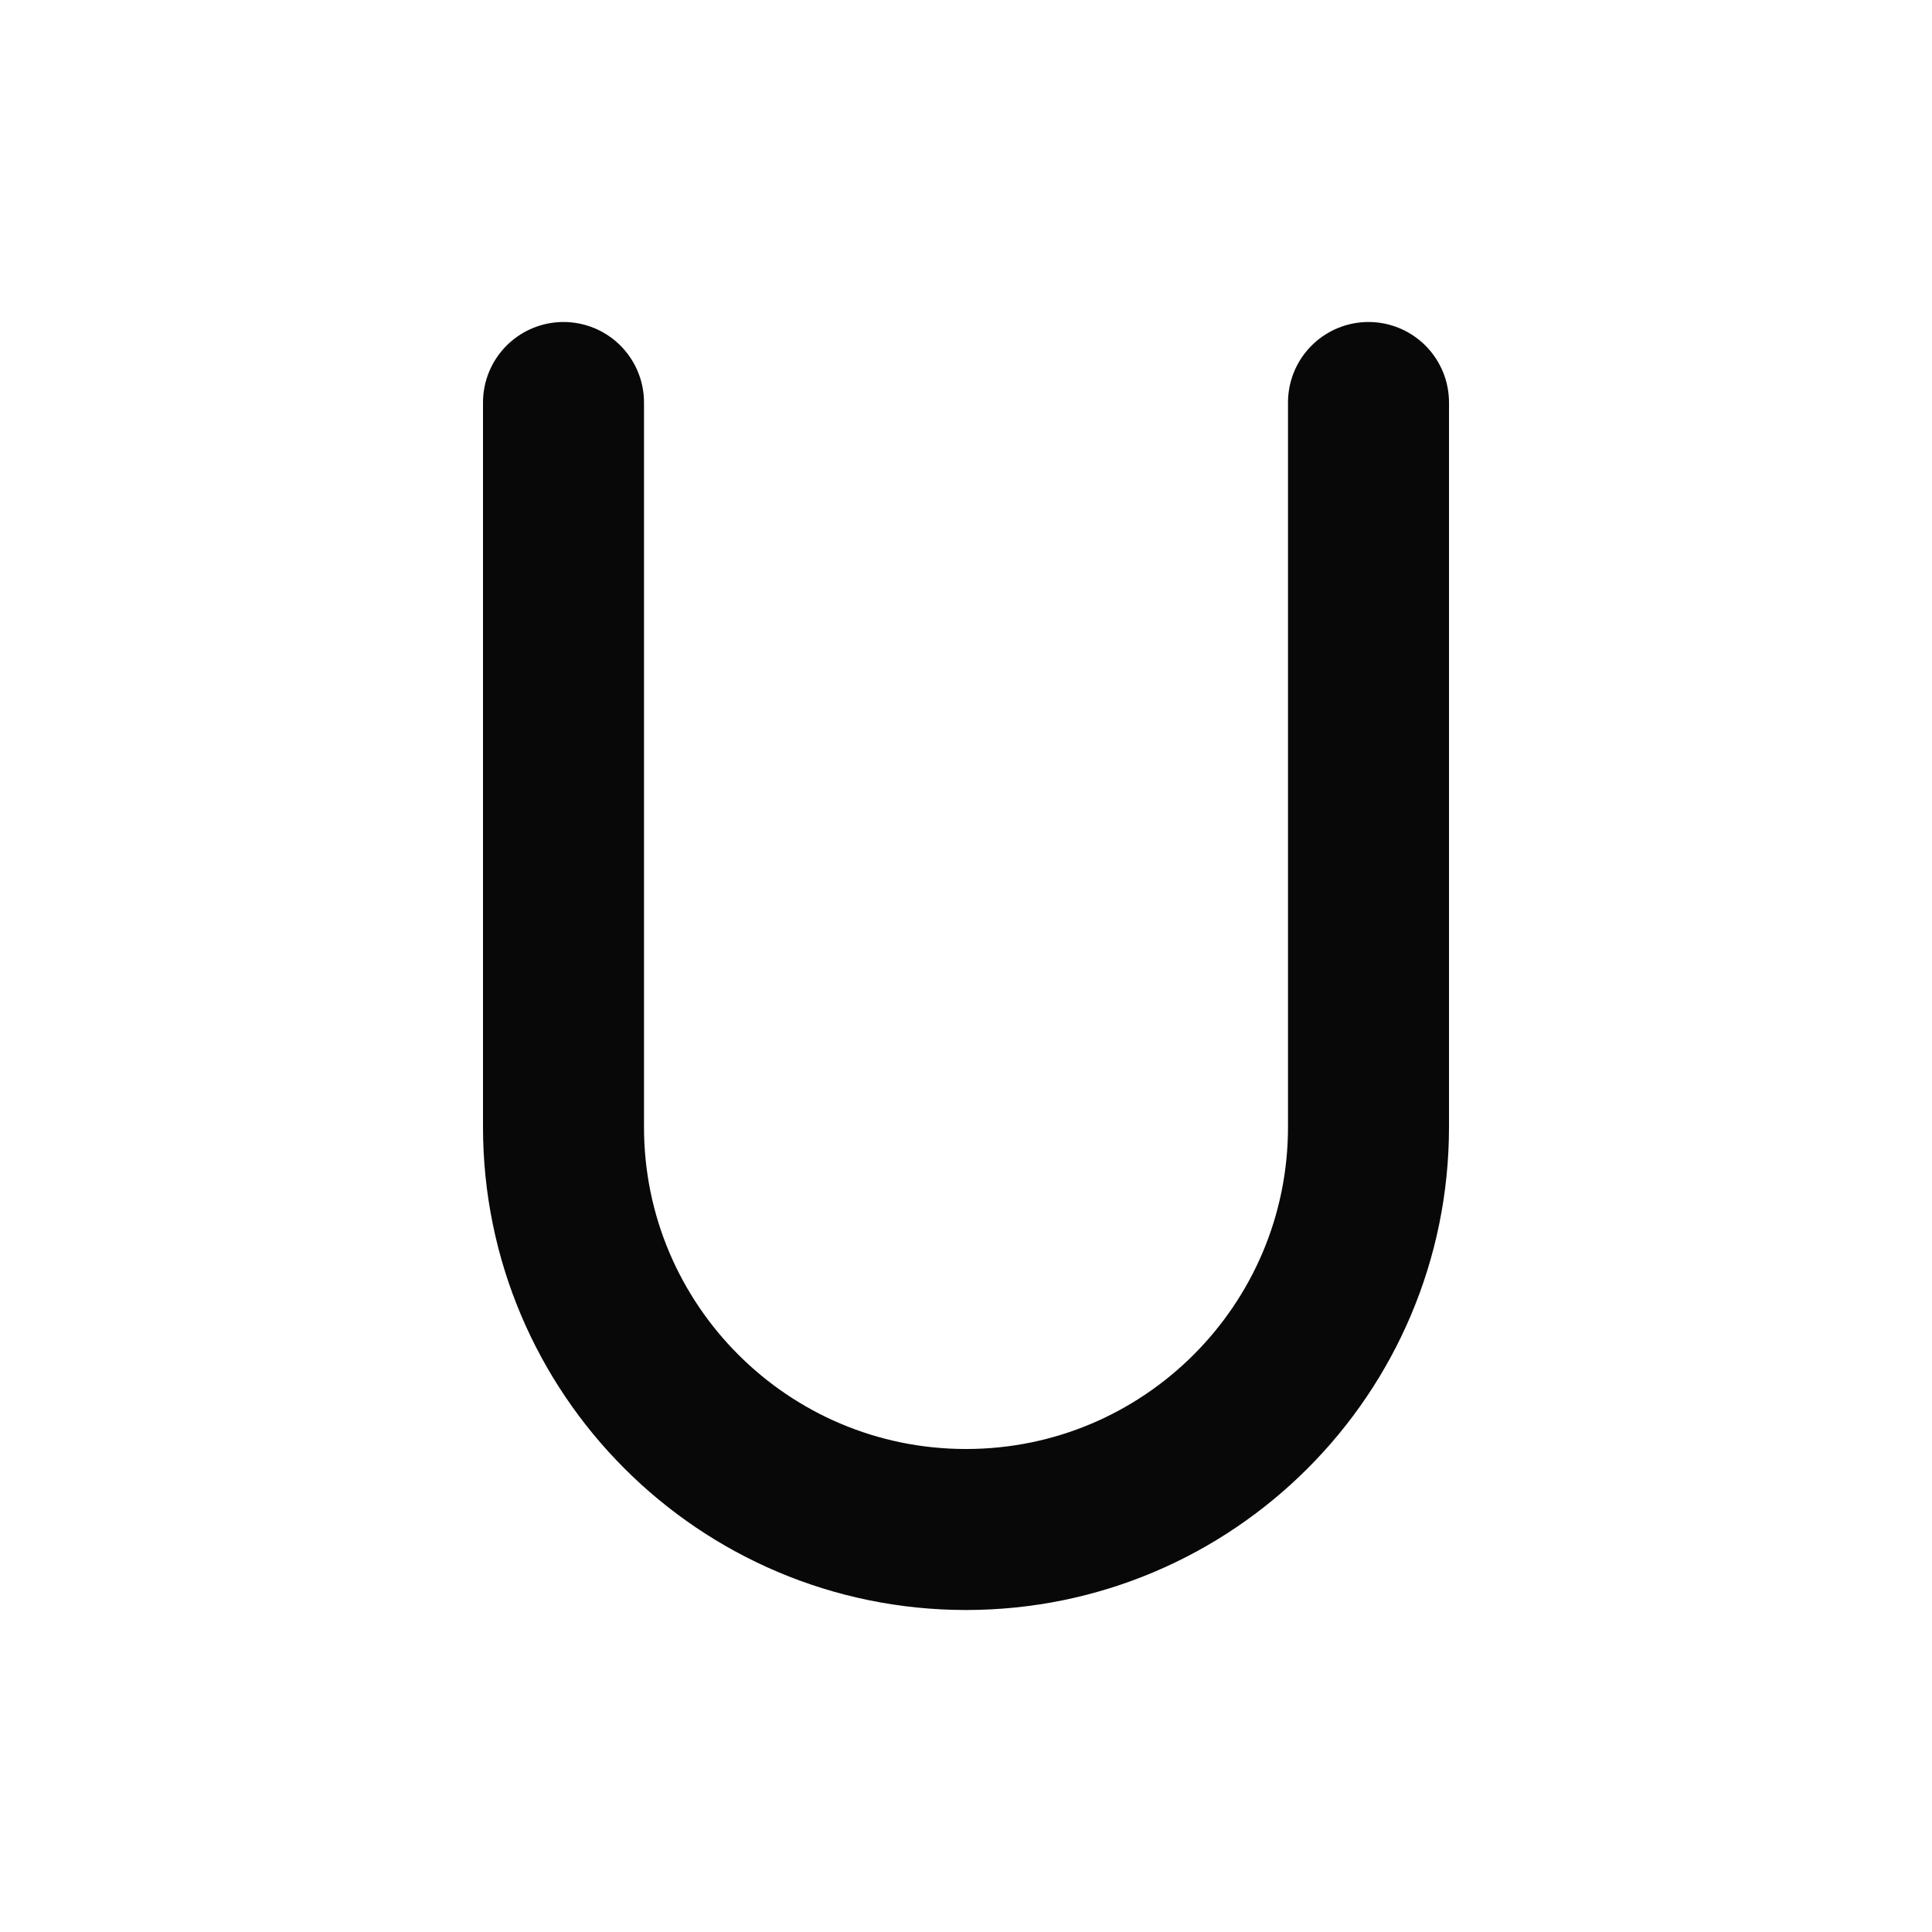 <svg width="24" height="24" viewBox="0 0 24 24" fill="none" xmlns="http://www.w3.org/2000/svg">
<path d="M7 5V14C7 16.761 9.239 19 12 19C14.761 19 17 16.761 17 14V5" stroke="#080808" stroke-width="2" stroke-linecap="round" stroke-linejoin="round"/>
</svg>
